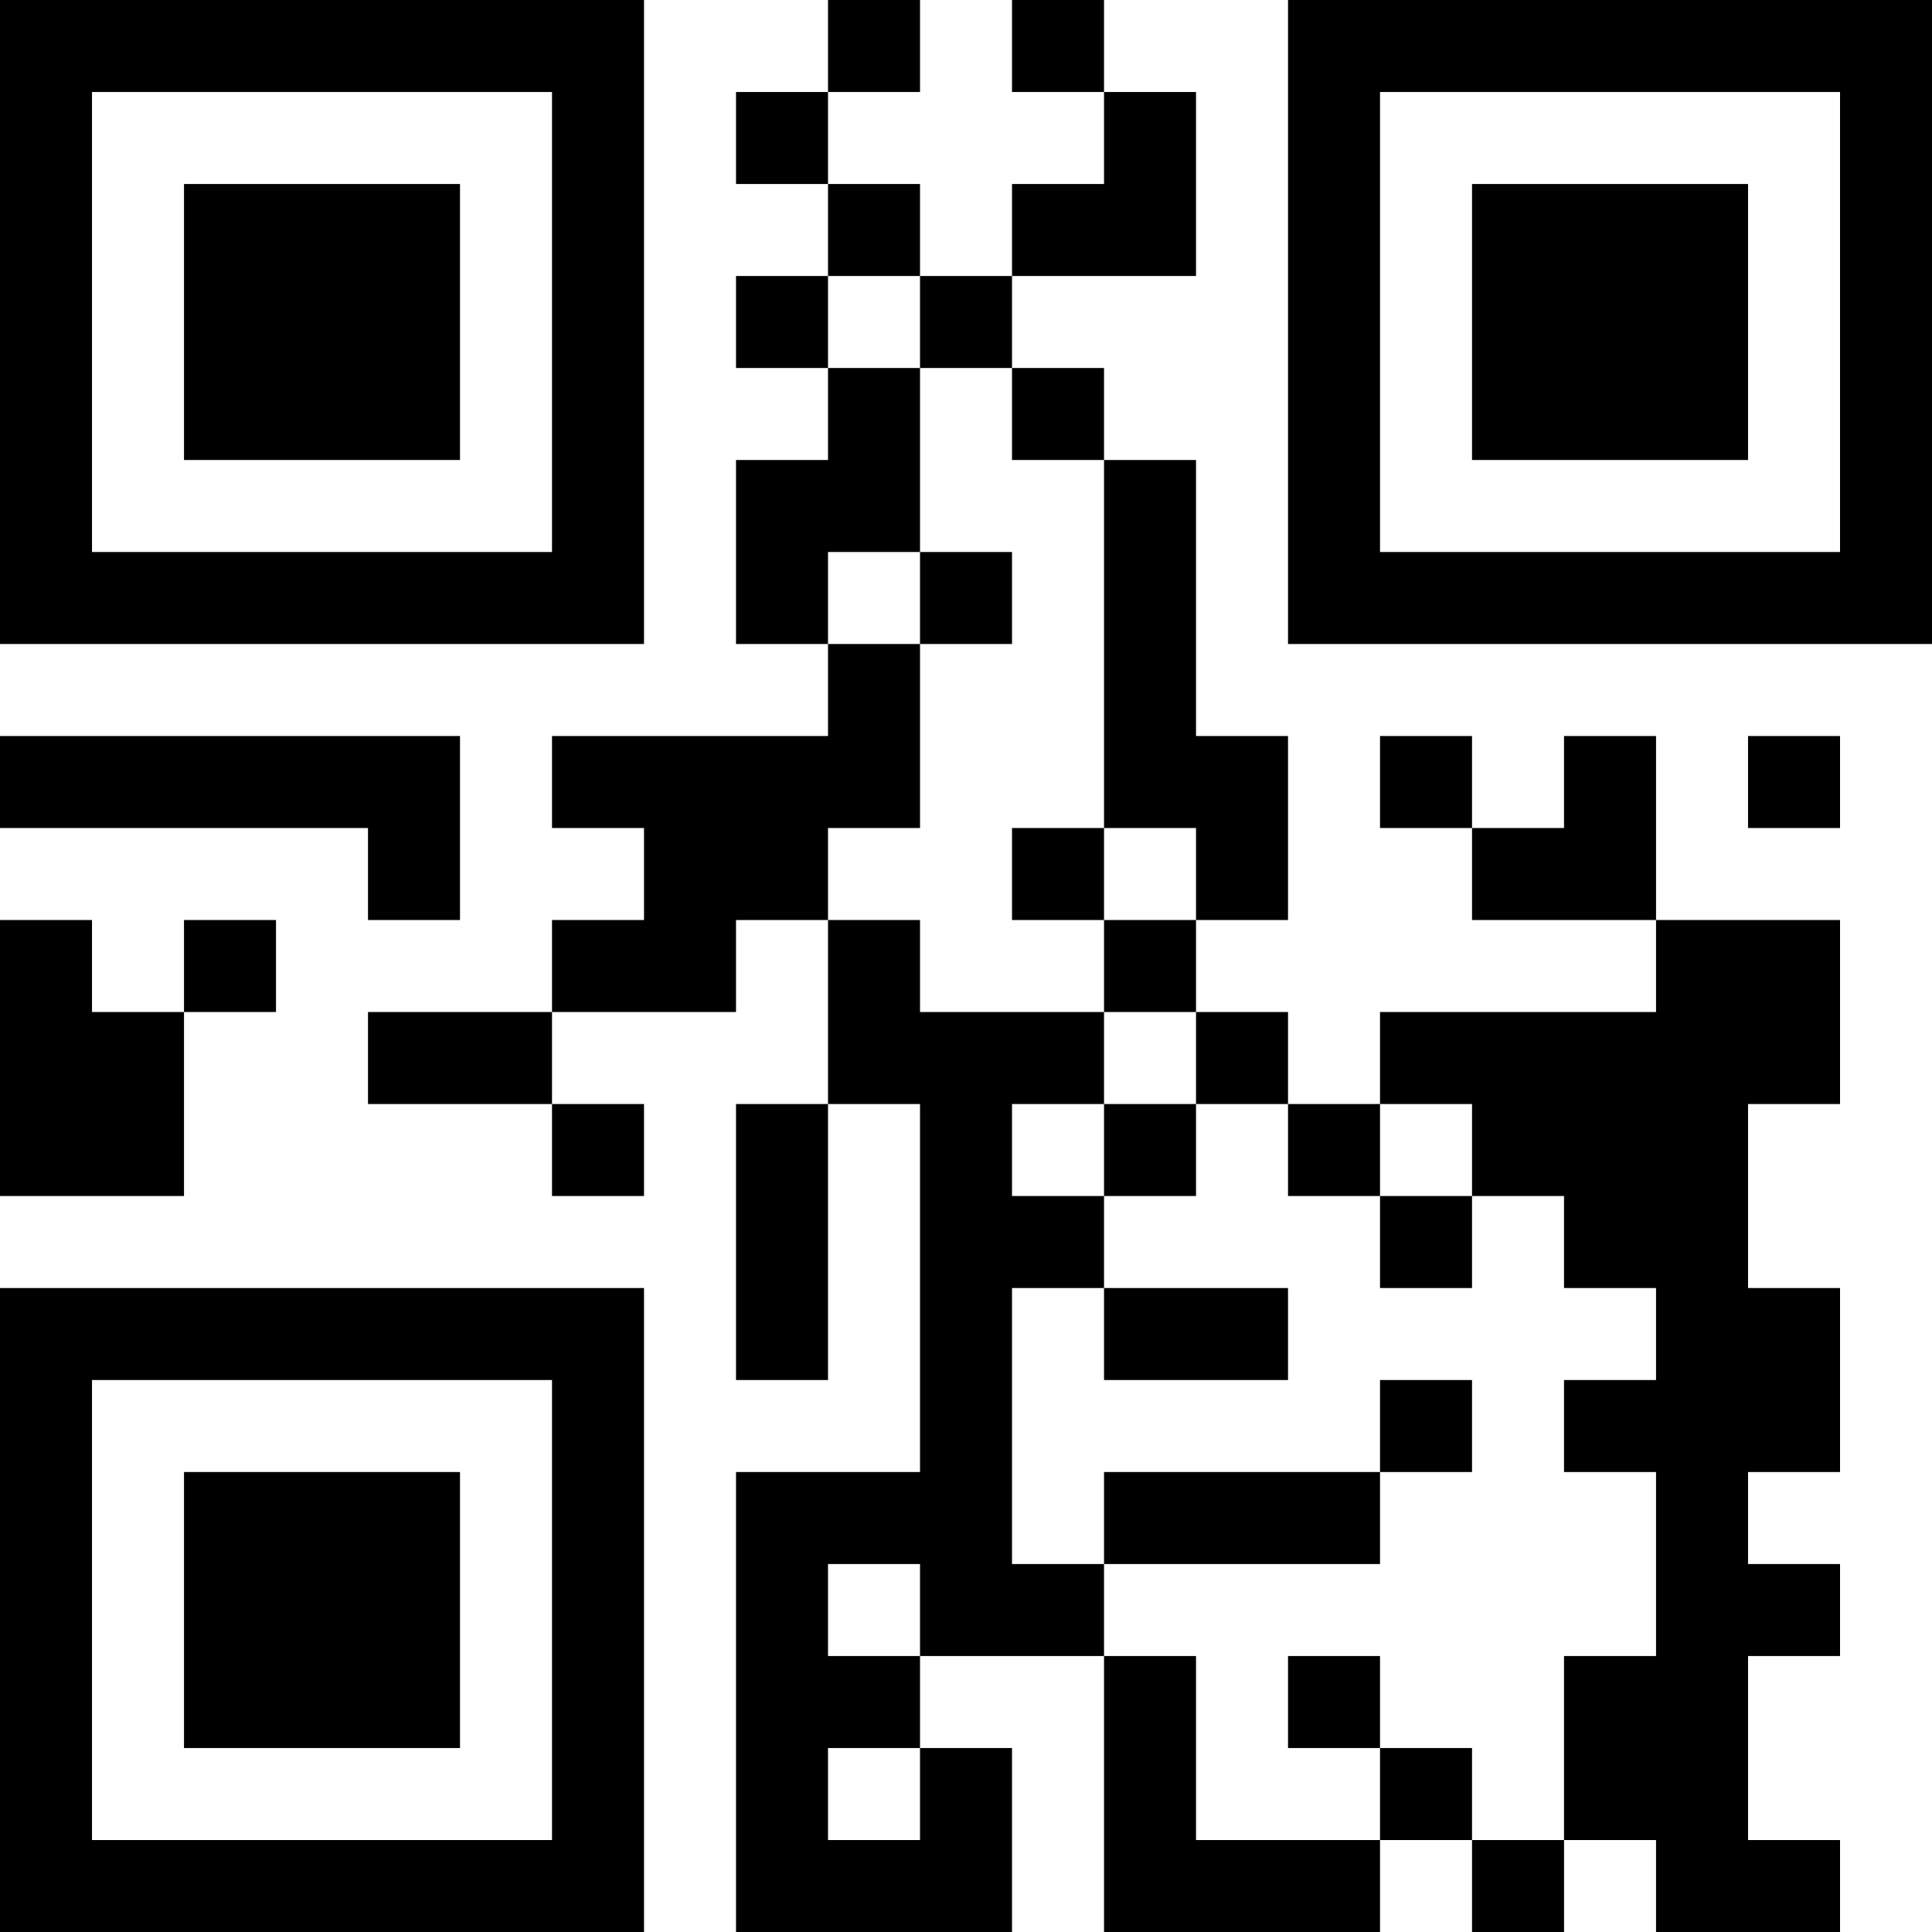 <?xml version="1.0" encoding="UTF-8"?>
<svg xmlns="http://www.w3.org/2000/svg" version="1.1" width="200" height="200" viewBox="0 0 200 200"><rect x="0" y="0" width="200" height="200" fill="#ffffff"/><g transform="scale(9.524)"><g transform="translate(0,0)"><path fill-rule="evenodd" d="M9 0L9 1L8 1L8 2L9 2L9 3L8 3L8 4L9 4L9 5L8 5L8 7L9 7L9 8L6 8L6 9L7 9L7 10L6 10L6 11L4 11L4 12L6 12L6 13L7 13L7 12L6 12L6 11L8 11L8 10L9 10L9 12L8 12L8 15L9 15L9 12L10 12L10 16L8 16L8 21L11 21L11 19L10 19L10 18L12 18L12 21L15 21L15 20L16 20L16 21L17 21L17 20L18 20L18 21L20 21L20 20L19 20L19 18L20 18L20 17L19 17L19 16L20 16L20 14L19 14L19 12L20 12L20 10L18 10L18 8L17 8L17 9L16 9L16 8L15 8L15 9L16 9L16 10L18 10L18 11L15 11L15 12L14 12L14 11L13 11L13 10L14 10L14 8L13 8L13 5L12 5L12 4L11 4L11 3L13 3L13 1L12 1L12 0L11 0L11 1L12 1L12 2L11 2L11 3L10 3L10 2L9 2L9 1L10 1L10 0ZM9 3L9 4L10 4L10 6L9 6L9 7L10 7L10 9L9 9L9 10L10 10L10 11L12 11L12 12L11 12L11 13L12 13L12 14L11 14L11 17L12 17L12 18L13 18L13 20L15 20L15 19L16 19L16 20L17 20L17 18L18 18L18 16L17 16L17 15L18 15L18 14L17 14L17 13L16 13L16 12L15 12L15 13L14 13L14 12L13 12L13 11L12 11L12 10L13 10L13 9L12 9L12 5L11 5L11 4L10 4L10 3ZM10 6L10 7L11 7L11 6ZM0 8L0 9L4 9L4 10L5 10L5 8ZM19 8L19 9L20 9L20 8ZM11 9L11 10L12 10L12 9ZM0 10L0 13L2 13L2 11L3 11L3 10L2 10L2 11L1 11L1 10ZM12 12L12 13L13 13L13 12ZM15 13L15 14L16 14L16 13ZM12 14L12 15L14 15L14 14ZM15 15L15 16L12 16L12 17L15 17L15 16L16 16L16 15ZM9 17L9 18L10 18L10 17ZM14 18L14 19L15 19L15 18ZM9 19L9 20L10 20L10 19ZM0 0L0 7L7 7L7 0ZM1 1L1 6L6 6L6 1ZM2 2L2 5L5 5L5 2ZM14 0L14 7L21 7L21 0ZM15 1L15 6L20 6L20 1ZM16 2L16 5L19 5L19 2ZM0 14L0 21L7 21L7 14ZM1 15L1 20L6 20L6 15ZM2 16L2 19L5 19L5 16Z" fill="#000000"/></g></g></svg>
